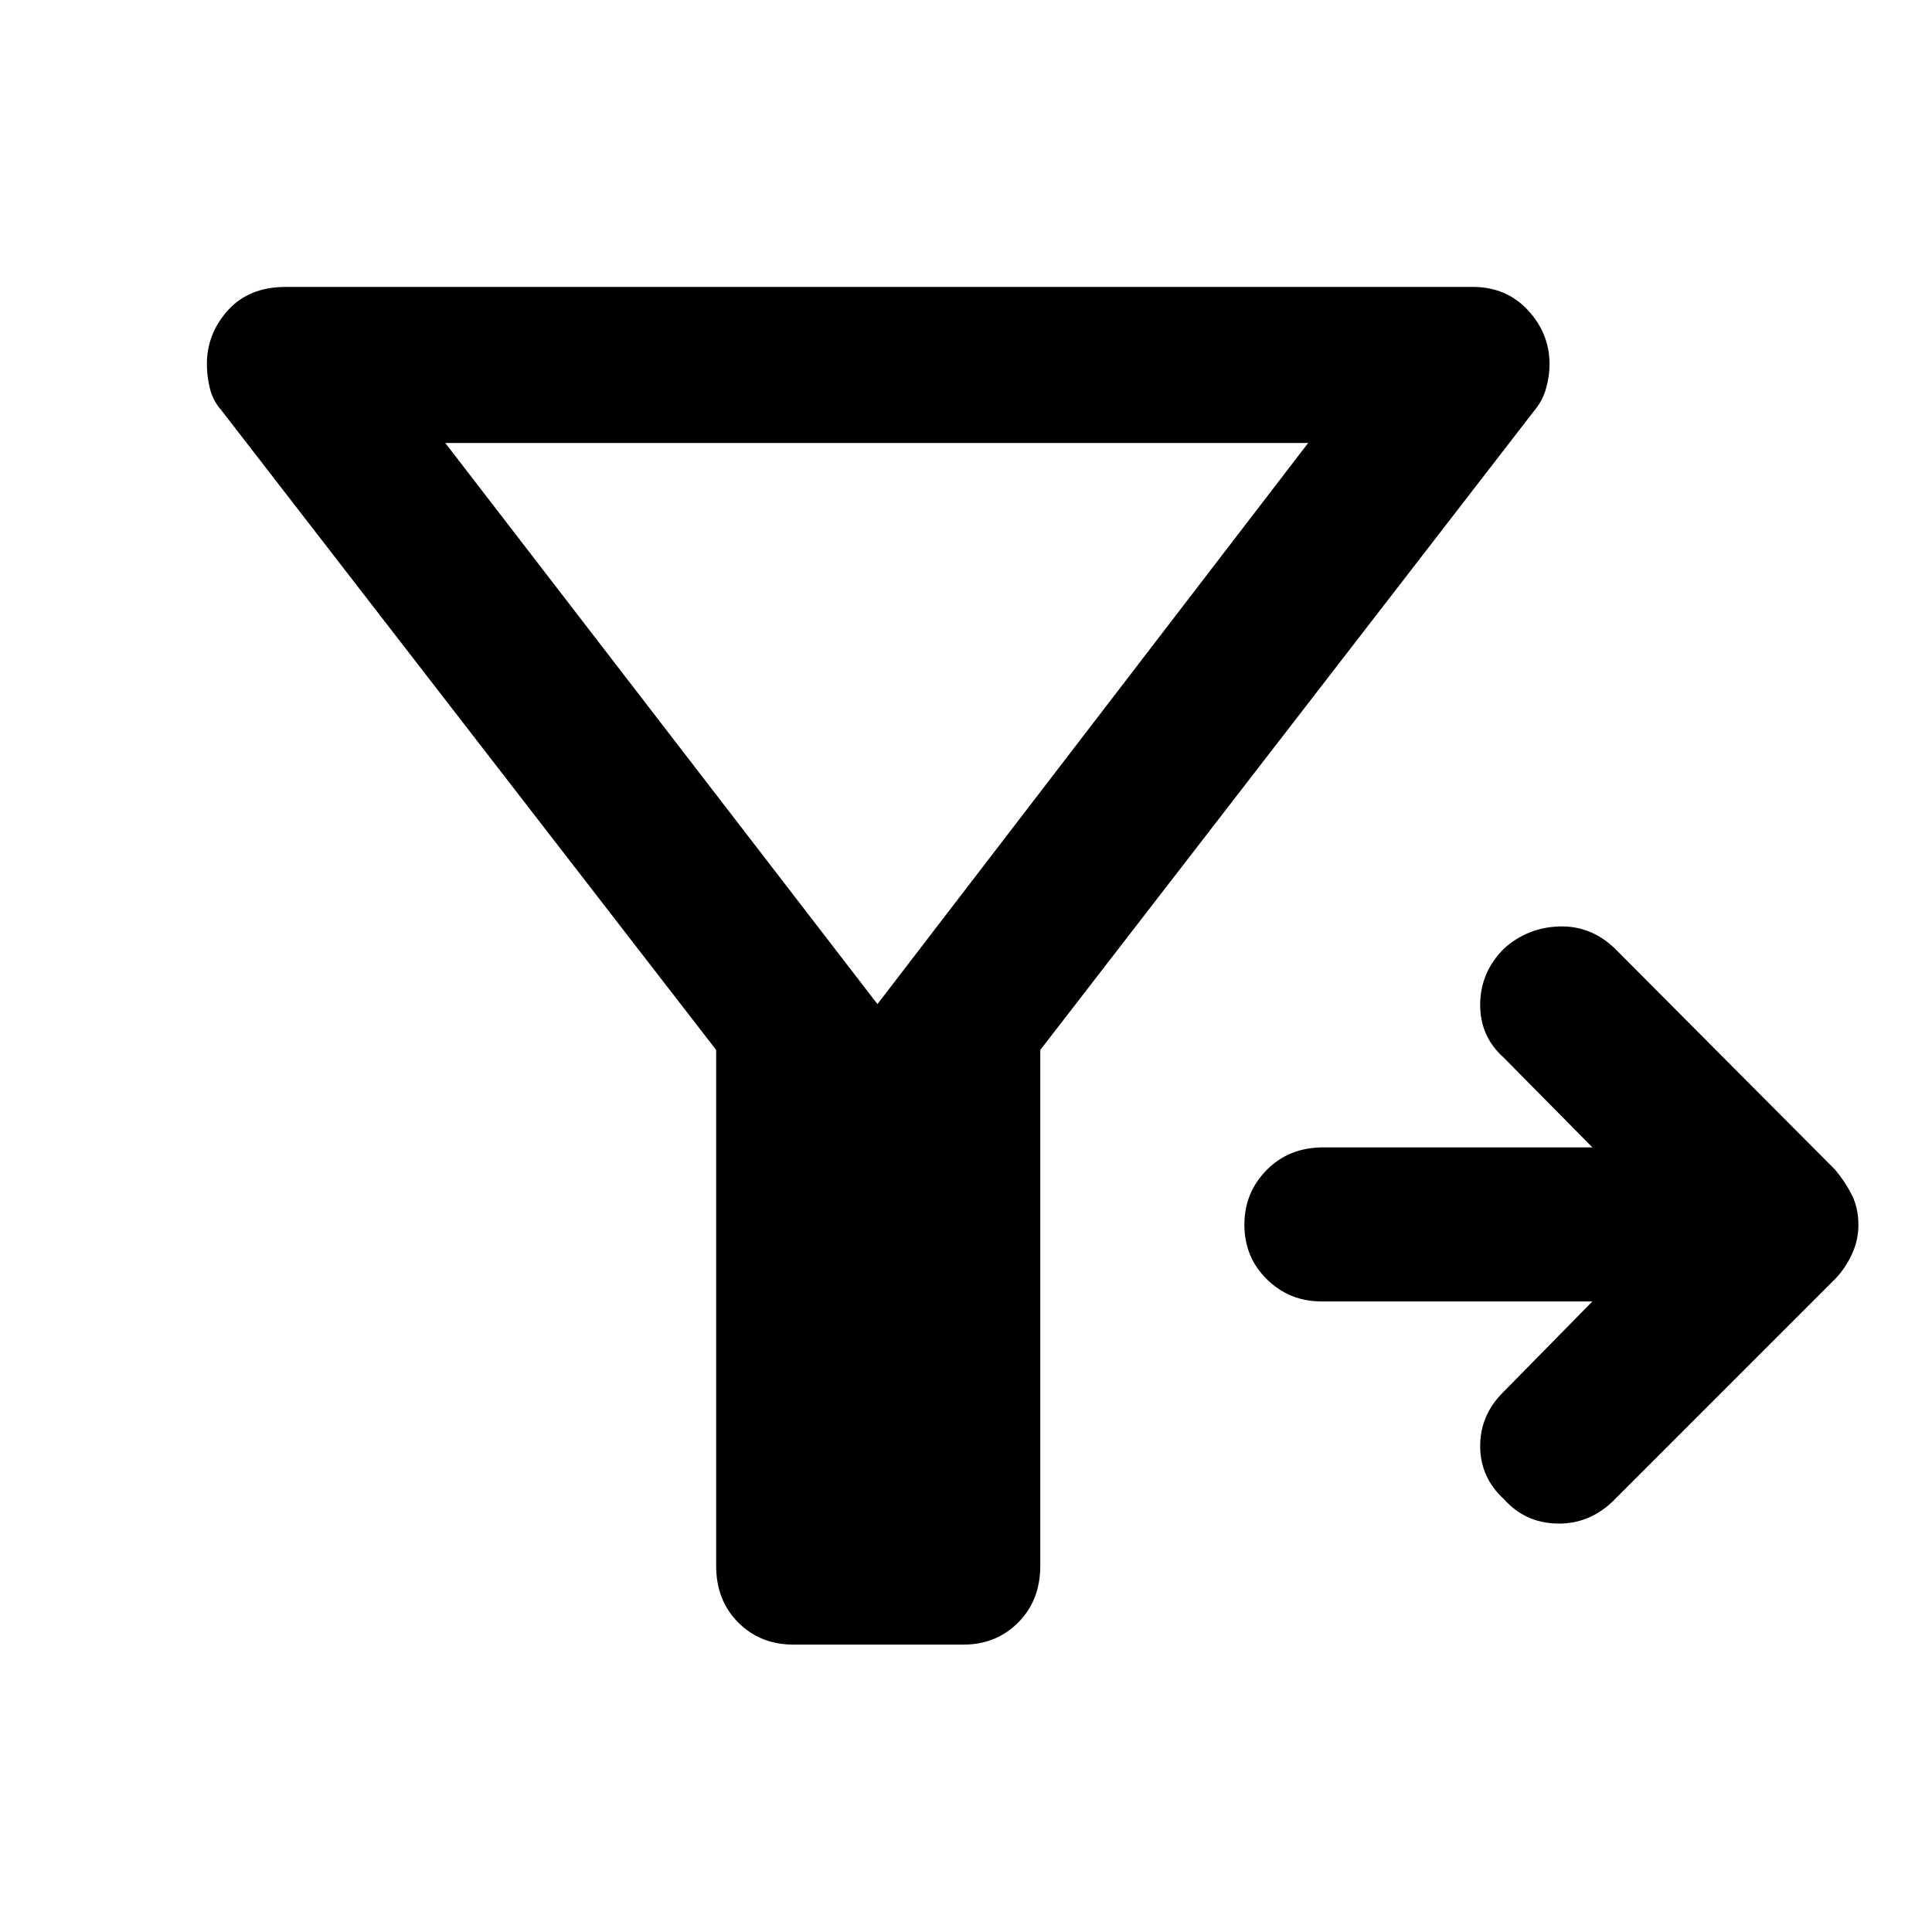 <svg xmlns="http://www.w3.org/2000/svg" height="48" viewBox="0 -960 960 960" width="48"><path d="M791.26-313.33H656.48q-15.72 0-26.94-10.97-11.21-10.98-11.21-27.18 0-15.95 11.09-27.17 11.1-11.22 28.06-11.22h133.78l-44.17-44.7q-11.72-10.47-11.6-26.43.12-15.96 11.84-27.67 11.71-10.48 27.43-10.98 15.72-.5 27.67 10.98l109.53 110q5 6 8.24 12.47 3.23 6.48 3.23 14.96 0 7.48-3.23 14.46-3.24 6.98-8.24 12.21L801.43-214.04q-11.95 11.47-27.79 11.09-15.84-.38-26.31-12.09-11.72-10.72-11.84-26.18-.12-15.45 11.36-26.93l44.41-45.18ZM436-461.07l214.02-278.82H221.26L436-461.07Zm-80.15 22.79L110.04-756.09q-4.24-4.76-5.74-10.86-1.5-6.09-1.5-12.09 0-15.2 10.48-26.8 10.48-11.59 28.68-11.59H731.8q16.72 0 27.44 11.59 10.72 11.6 10.72 26.8 0 6-1.74 12.09-1.74 6.1-5.74 10.86L516.91-438.28v256.32q0 17.2-10.98 28.18-10.97 10.98-27.17 10.98h-84.52q-16.44 0-27.41-10.98-10.98-10.98-10.98-28.18v-256.32Z"/></svg>